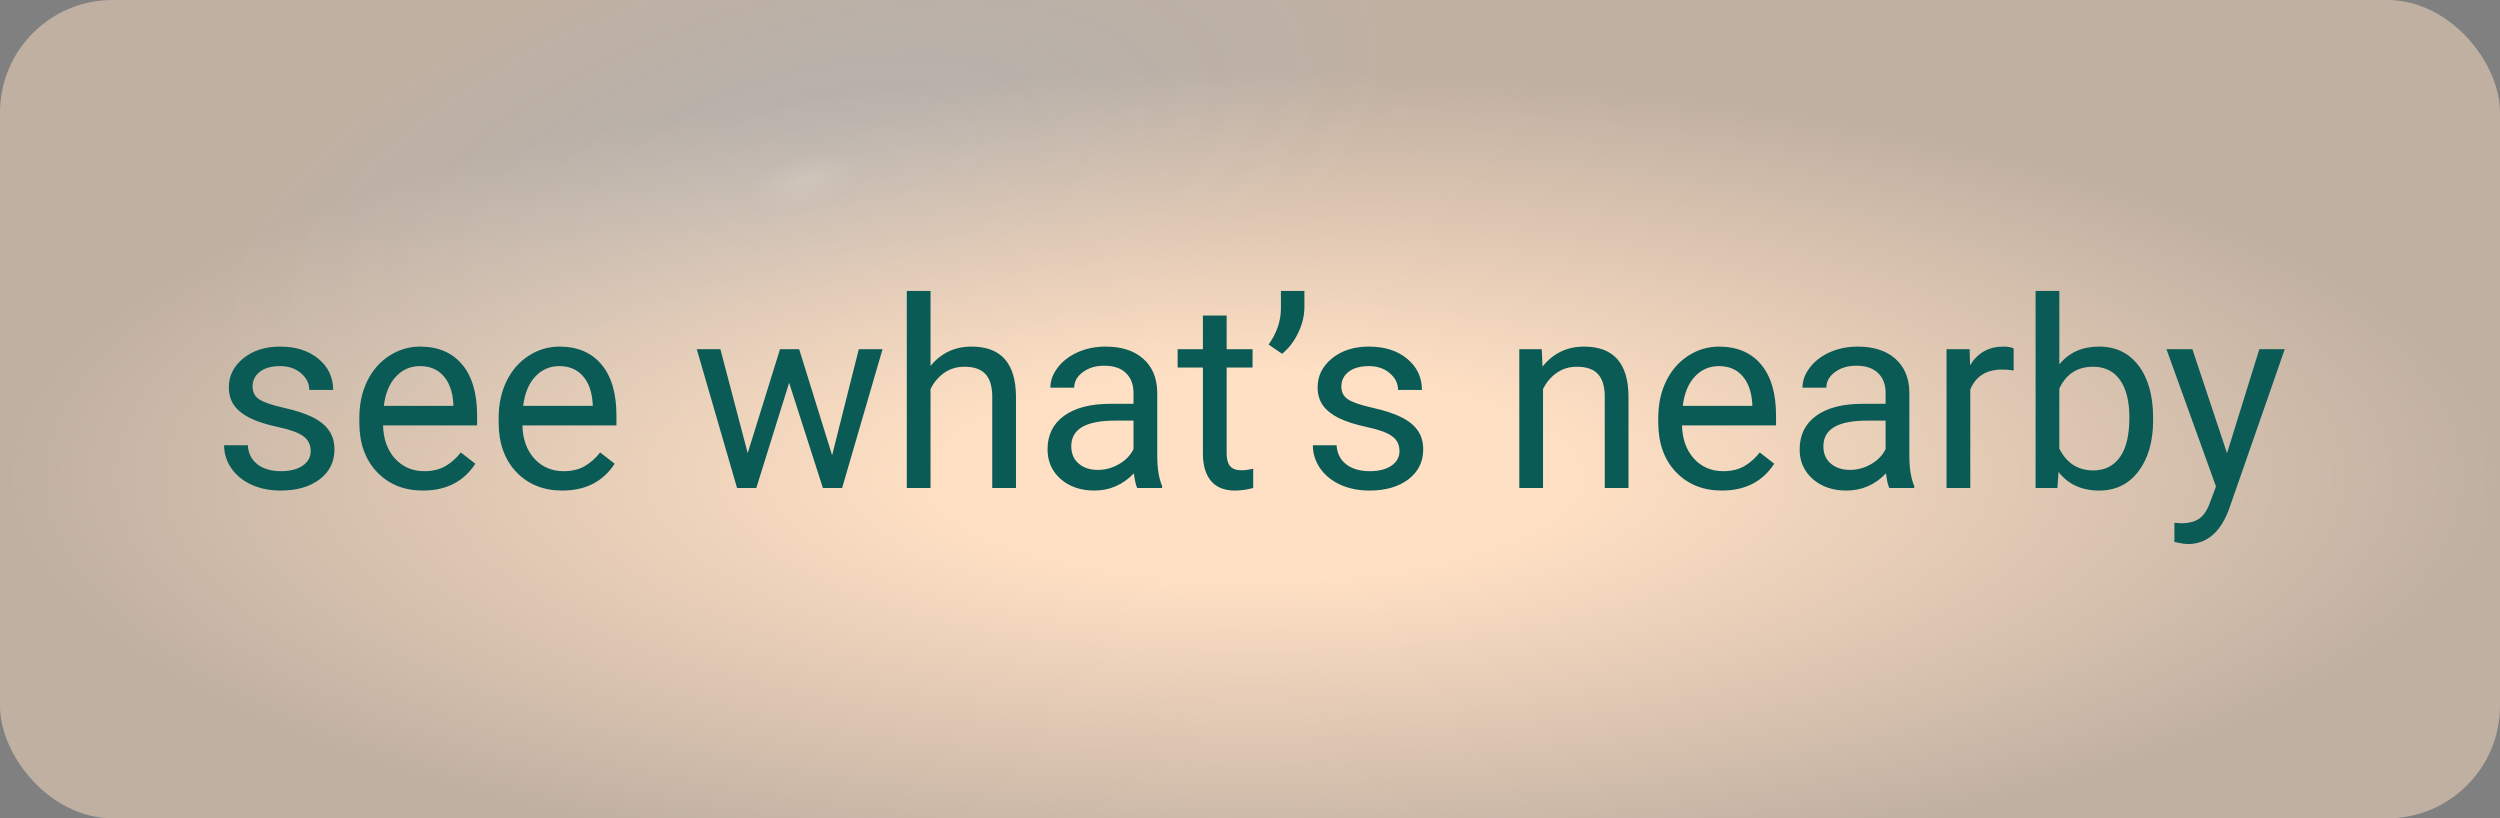 <svg width="333" height="109" viewBox="0 0 333 109" fill="none" xmlns="http://www.w3.org/2000/svg">
<rect x="0" y="0" width="333" height="109" fill="#808080" stroke="none"/>
<rect width="333" height="109" rx="15" fill="url(#paint0_radial_304:109)" fill-opacity="0.5"/>
<rect width="333" height="109" rx="15" fill="url(#paint1_radial_304:109)"/>
<path d="M41.385 60.095C41.385 59.241 41.06 58.58 40.411 58.113C39.773 57.634 38.651 57.224 37.044 56.882C35.449 56.541 34.179 56.13 33.233 55.652C32.299 55.173 31.604 54.604 31.148 53.943C30.704 53.282 30.482 52.496 30.482 51.584C30.482 50.069 31.12 48.787 32.396 47.739C33.683 46.691 35.324 46.167 37.318 46.167C39.414 46.167 41.112 46.708 42.411 47.791C43.721 48.873 44.376 50.257 44.376 51.943H41.197C41.197 51.078 40.827 50.331 40.086 49.705C39.357 49.078 38.434 48.765 37.318 48.765C36.167 48.765 35.267 49.015 34.618 49.517C33.968 50.018 33.644 50.673 33.644 51.482C33.644 52.245 33.946 52.821 34.549 53.208C35.153 53.595 36.241 53.966 37.813 54.319C39.397 54.672 40.679 55.094 41.659 55.584C42.639 56.073 43.362 56.666 43.829 57.361C44.308 58.044 44.547 58.882 44.547 59.873C44.547 61.525 43.886 62.852 42.565 63.855C41.243 64.846 39.528 65.342 37.42 65.342C35.939 65.342 34.629 65.08 33.49 64.556C32.35 64.032 31.456 63.302 30.807 62.368C30.169 61.422 29.85 60.403 29.85 59.309H33.011C33.068 60.369 33.49 61.212 34.276 61.838C35.073 62.454 36.122 62.761 37.42 62.761C38.617 62.761 39.574 62.522 40.291 62.044C41.021 61.553 41.385 60.904 41.385 60.095ZM56.339 65.342C53.832 65.342 51.793 64.522 50.221 62.881C48.648 61.229 47.862 59.024 47.862 56.267V55.686C47.862 53.852 48.21 52.217 48.905 50.781C49.611 49.334 50.591 48.206 51.844 47.398C53.109 46.577 54.476 46.167 55.946 46.167C58.35 46.167 60.218 46.959 61.551 48.542C62.884 50.126 63.551 52.393 63.551 55.344V56.66H51.024C51.069 58.483 51.599 59.959 52.613 61.086C53.639 62.203 54.938 62.761 56.51 62.761C57.626 62.761 58.572 62.533 59.347 62.078C60.121 61.622 60.799 61.018 61.38 60.266L63.312 61.77C61.762 64.151 59.438 65.342 56.339 65.342ZM55.946 48.765C54.67 48.765 53.599 49.232 52.733 50.166C51.867 51.089 51.331 52.388 51.127 54.062H60.389V53.823C60.298 52.217 59.865 50.975 59.09 50.098C58.316 49.209 57.267 48.765 55.946 48.765ZM74.898 65.342C72.392 65.342 70.353 64.522 68.78 62.881C67.208 61.229 66.422 59.024 66.422 56.267V55.686C66.422 53.852 66.769 52.217 67.464 50.781C68.171 49.334 69.151 48.206 70.404 47.398C71.668 46.577 73.036 46.167 74.505 46.167C76.909 46.167 78.778 46.959 80.111 48.542C81.444 50.126 82.11 52.393 82.11 55.344V56.66H69.584C69.629 58.483 70.159 59.959 71.173 61.086C72.198 62.203 73.497 62.761 75.069 62.761C76.186 62.761 77.132 62.533 77.906 62.078C78.681 61.622 79.359 61.018 79.94 60.266L81.871 61.77C80.322 64.151 77.997 65.342 74.898 65.342ZM74.505 48.765C73.229 48.765 72.158 49.232 71.293 50.166C70.427 51.089 69.891 52.388 69.686 54.062H78.949V53.823C78.858 52.217 78.425 50.975 77.65 50.098C76.875 49.209 75.827 48.765 74.505 48.765ZM110.838 60.642L114.393 46.509H117.555L112.171 65H109.608L105.113 50.986L100.738 65H98.175L92.809 46.509H95.953L99.593 60.352L103.9 46.509H106.446L110.838 60.642ZM123.946 48.748C125.348 47.027 127.171 46.167 129.415 46.167C133.323 46.167 135.294 48.372 135.328 52.781V65H132.167V52.764C132.155 51.431 131.847 50.445 131.244 49.807C130.651 49.169 129.723 48.85 128.458 48.85C127.433 48.85 126.533 49.123 125.758 49.67C124.983 50.217 124.379 50.935 123.946 51.824V65H120.785V38.75H123.946V48.748ZM151.478 65C151.296 64.635 151.148 63.986 151.034 63.052C149.564 64.579 147.809 65.342 145.77 65.342C143.947 65.342 142.449 64.829 141.275 63.804C140.113 62.767 139.532 61.457 139.532 59.873C139.532 57.948 140.261 56.455 141.72 55.395C143.189 54.325 145.252 53.789 147.906 53.789H150.982V52.336C150.982 51.231 150.652 50.354 149.991 49.705C149.33 49.044 148.356 48.713 147.069 48.713C145.941 48.713 144.995 48.998 144.232 49.568C143.469 50.138 143.087 50.827 143.087 51.636H139.908C139.908 50.713 140.233 49.824 140.882 48.97C141.543 48.104 142.432 47.42 143.548 46.919C144.676 46.418 145.912 46.167 147.257 46.167C149.387 46.167 151.056 46.703 152.264 47.773C153.472 48.833 154.098 50.297 154.144 52.166V60.676C154.144 62.374 154.361 63.724 154.793 64.727V65H151.478ZM146.231 62.59C147.223 62.59 148.163 62.334 149.051 61.821C149.94 61.309 150.584 60.642 150.982 59.822V56.028H148.504C144.631 56.028 142.694 57.161 142.694 59.429C142.694 60.42 143.024 61.195 143.685 61.753C144.346 62.311 145.195 62.59 146.231 62.59ZM163.39 42.031V46.509H166.842V48.953H163.39V60.42C163.39 61.16 163.543 61.719 163.851 62.095C164.159 62.459 164.683 62.642 165.423 62.642C165.788 62.642 166.289 62.573 166.927 62.437V65C166.096 65.228 165.287 65.342 164.5 65.342C163.088 65.342 162.022 64.915 161.305 64.06C160.587 63.206 160.228 61.992 160.228 60.42V48.953H156.861V46.509H160.228V42.031H163.39ZM170.772 47.124L168.978 45.894C170.038 44.412 170.584 42.852 170.619 41.211V38.75H173.746V40.972C173.735 42.111 173.45 43.25 172.892 44.39C172.345 45.518 171.638 46.429 170.772 47.124ZM186.41 60.095C186.41 59.241 186.085 58.58 185.436 58.113C184.798 57.634 183.675 57.224 182.069 56.882C180.474 56.541 179.203 56.13 178.258 55.652C177.324 55.173 176.629 54.604 176.173 53.943C175.729 53.282 175.506 52.496 175.506 51.584C175.506 50.069 176.144 48.787 177.42 47.739C178.708 46.691 180.348 46.167 182.342 46.167C184.439 46.167 186.136 46.708 187.435 47.791C188.745 48.873 189.4 50.257 189.4 51.943H186.222C186.222 51.078 185.851 50.331 185.111 49.705C184.382 49.078 183.459 48.765 182.342 48.765C181.192 48.765 180.292 49.015 179.642 49.517C178.993 50.018 178.668 50.673 178.668 51.482C178.668 52.245 178.97 52.821 179.574 53.208C180.178 53.595 181.266 53.966 182.838 54.319C184.422 54.672 185.703 55.094 186.683 55.584C187.663 56.073 188.386 56.666 188.854 57.361C189.332 58.044 189.571 58.882 189.571 59.873C189.571 61.525 188.91 62.852 187.589 63.855C186.267 64.846 184.553 65.342 182.445 65.342C180.964 65.342 179.653 65.08 178.514 64.556C177.375 64.032 176.48 63.302 175.831 62.368C175.193 61.422 174.874 60.403 174.874 59.309H178.036C178.093 60.369 178.514 61.212 179.3 61.838C180.098 62.454 181.146 62.761 182.445 62.761C183.641 62.761 184.598 62.522 185.316 62.044C186.045 61.553 186.41 60.904 186.41 60.095ZM205.362 46.509L205.465 48.833C206.878 47.056 208.723 46.167 211.002 46.167C214.91 46.167 216.881 48.372 216.915 52.781V65H213.753V52.764C213.742 51.431 213.434 50.445 212.831 49.807C212.238 49.169 211.31 48.85 210.045 48.85C209.02 48.85 208.119 49.123 207.345 49.67C206.57 50.217 205.966 50.935 205.533 51.824V65H202.372V46.509H205.362ZM229.356 65.342C226.85 65.342 224.811 64.522 223.238 62.881C221.666 61.229 220.88 59.024 220.88 56.267V55.686C220.88 53.852 221.227 52.217 221.922 50.781C222.629 49.334 223.609 48.206 224.862 47.398C226.126 46.577 227.494 46.167 228.963 46.167C231.367 46.167 233.236 46.959 234.569 48.542C235.902 50.126 236.568 52.393 236.568 55.344V56.66H224.042C224.087 58.483 224.617 59.959 225.631 61.086C226.656 62.203 227.955 62.761 229.527 62.761C230.644 62.761 231.59 62.533 232.364 62.078C233.139 61.622 233.817 61.018 234.398 60.266L236.329 61.77C234.78 64.151 232.455 65.342 229.356 65.342ZM228.963 48.765C227.687 48.765 226.616 49.232 225.75 50.166C224.885 51.089 224.349 52.388 224.144 54.062H233.407V53.823C233.316 52.217 232.883 50.975 232.108 50.098C231.333 49.209 230.285 48.765 228.963 48.765ZM251.659 65C251.476 64.635 251.328 63.986 251.214 63.052C249.745 64.579 247.99 65.342 245.951 65.342C244.128 65.342 242.63 64.829 241.456 63.804C240.294 62.767 239.713 61.457 239.713 59.873C239.713 57.948 240.442 56.455 241.9 55.395C243.37 54.325 245.432 53.789 248.087 53.789H251.163V52.336C251.163 51.231 250.833 50.354 250.172 49.705C249.511 49.044 248.537 48.713 247.25 48.713C246.122 48.713 245.176 48.998 244.413 49.568C243.649 50.138 243.268 50.827 243.268 51.636H240.089C240.089 50.713 240.414 49.824 241.063 48.97C241.724 48.104 242.612 47.42 243.729 46.919C244.857 46.418 246.093 46.167 247.438 46.167C249.568 46.167 251.237 46.703 252.445 47.773C253.653 48.833 254.279 50.297 254.325 52.166V60.676C254.325 62.374 254.541 63.724 254.974 64.727V65H251.659ZM246.412 62.59C247.403 62.59 248.343 62.334 249.232 61.821C250.121 61.309 250.764 60.642 251.163 59.822V56.028H248.685C244.811 56.028 242.875 57.161 242.875 59.429C242.875 60.42 243.205 61.195 243.866 61.753C244.527 62.311 245.375 62.59 246.412 62.59ZM268.219 49.346C267.74 49.266 267.222 49.226 266.664 49.226C264.59 49.226 263.183 50.109 262.442 51.875V65H259.281V46.509H262.357L262.408 48.645C263.445 46.993 264.915 46.167 266.817 46.167C267.433 46.167 267.9 46.247 268.219 46.406V49.346ZM286.795 55.959C286.795 58.785 286.146 61.058 284.847 62.778C283.548 64.487 281.805 65.342 279.618 65.342C277.282 65.342 275.476 64.516 274.2 62.864L274.046 65H271.141V38.75H274.303V48.542C275.579 46.959 277.339 46.167 279.583 46.167C281.828 46.167 283.588 47.016 284.864 48.713C286.152 50.411 286.795 52.735 286.795 55.686V55.959ZM283.634 55.601C283.634 53.447 283.218 51.784 282.386 50.61C281.555 49.437 280.358 48.85 278.797 48.85C276.712 48.85 275.214 49.819 274.303 51.755V59.753C275.271 61.69 276.781 62.659 278.832 62.659C280.347 62.659 281.526 62.072 282.369 60.898C283.212 59.725 283.634 57.959 283.634 55.601ZM296.639 60.369L300.946 46.509H304.33L296.896 67.854C295.745 70.93 293.916 72.468 291.41 72.468L290.812 72.417L289.632 72.195V69.631L290.487 69.7C291.558 69.7 292.389 69.483 292.982 69.05C293.586 68.617 294.081 67.826 294.469 66.675L295.169 64.795L288.573 46.509H292.025L296.639 60.369Z" fill="#0A5A55"/>
<defs>
<radialGradient id="paint0_radial_304:109" cx="0" cy="0" r="1" gradientUnits="userSpaceOnUse" gradientTransform="translate(107.5 24) rotate(74.31) scale(46.222 107.648)">
<stop stop-color="#FFF7EF"/>
<stop offset="0.071" stop-color="#FFF3E8" stop-opacity="0.85"/>
<stop offset="0.764" stop-color="#FFE0C4"/>
</radialGradient>
<radialGradient id="paint1_radial_304:109" cx="0" cy="0" r="1" gradientUnits="userSpaceOnUse" gradientTransform="translate(167 63.5) rotate(90) scale(94.5 288.702)">
<stop offset="0.144" stop-color="#FFE0C4"/>
<stop offset="0.571" stop-color="#FFE0C4" stop-opacity="0"/>
</radialGradient>
</defs>
</svg>
